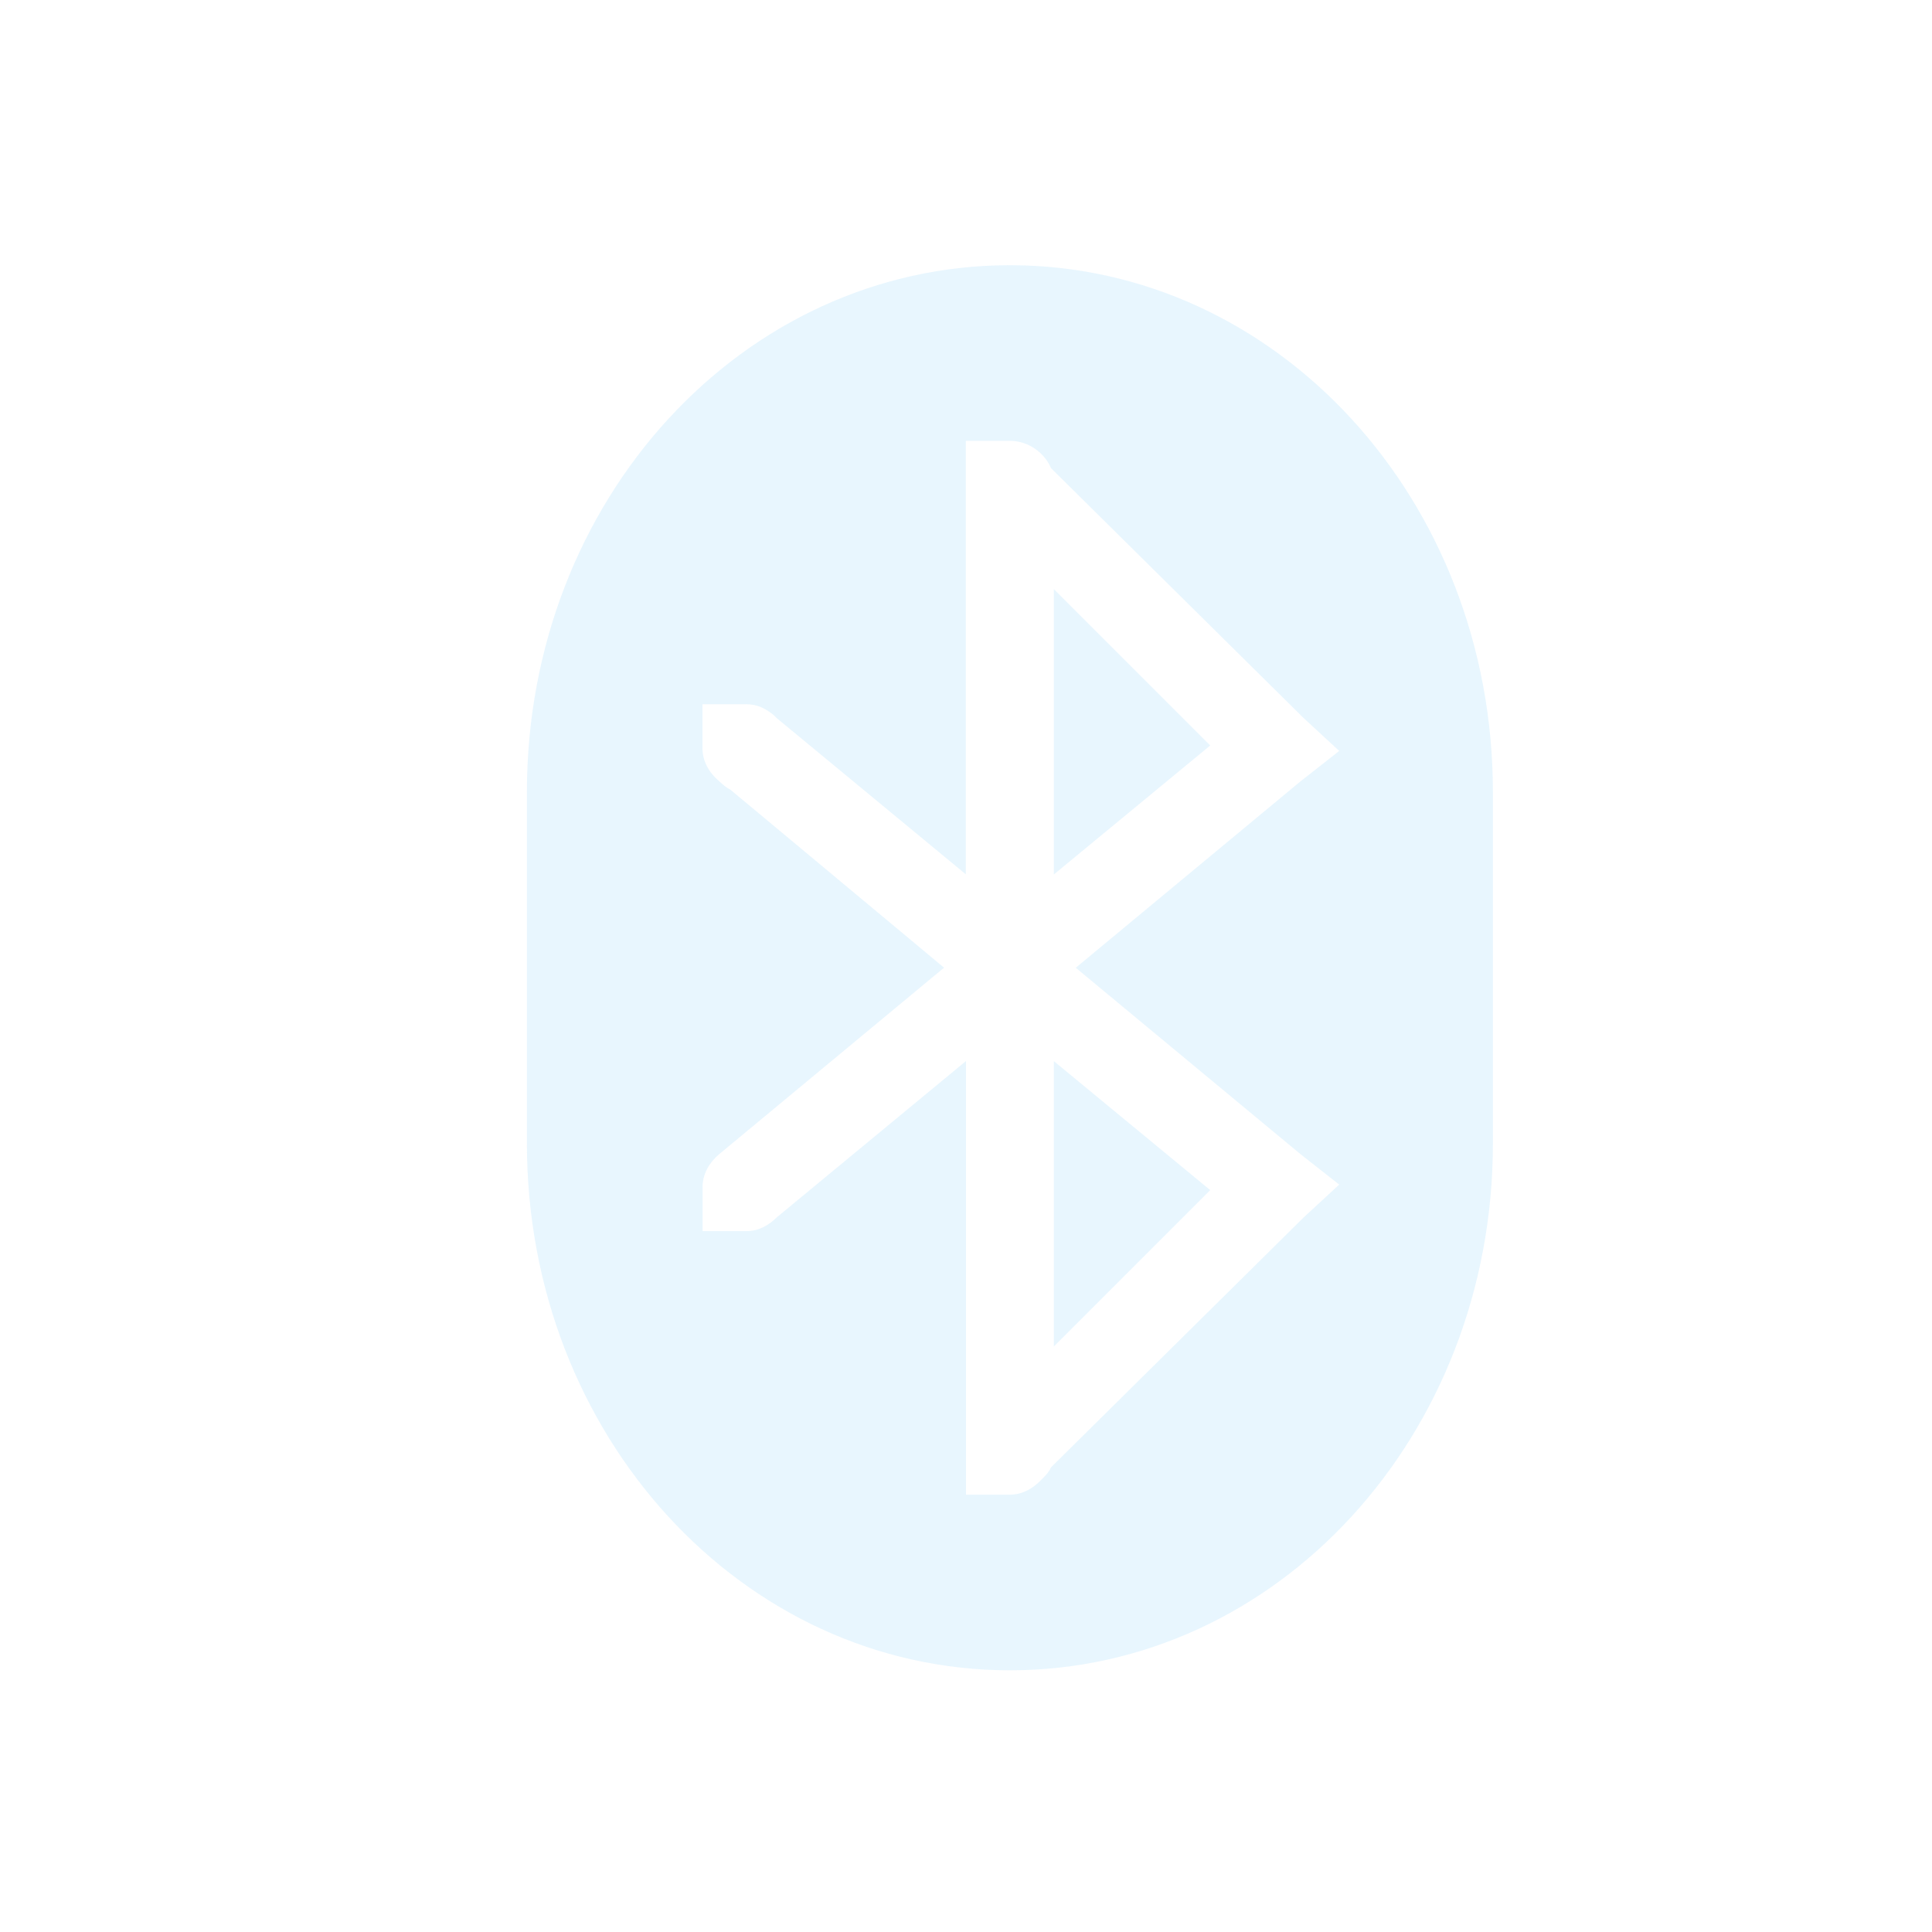 <?xml version="1.0" encoding="UTF-8" standalone="no"?>
<!-- Created with Inkscape (http://www.inkscape.org/) -->
<svg id="svg6530" xmlns:rdf="http://www.w3.org/1999/02/22-rdf-syntax-ns#" xmlns="http://www.w3.org/2000/svg" xmlns:osb="http://www.openswatchbook.org/uri/2009/osb" height="22" viewBox="0 0 22 22" width="22" version="1.1" xmlns:cc="http://creativecommons.org/ns#" xmlns:dc="http://purl.org/dc/elements/1.1/">
 <g id="layer1" transform="translate(-57 -493.34)">
  <path id="path5813" style="opacity:.35;fill:#bde6fb" d="m68.5 496.36c-3.047 0-5.5 2.676-5.5 6v4c0 3.324 2.453 6 5.5 6s5.5-2.676 5.5-6v-4c0-3.324-2.453-6-5.5-6zm-0.5 2h0.5c0.208 0 0.393 0.133 0.469 0.312l2.875 2.844 0.406 0.375-0.438 0.344-2.562 2.125 2.562 2.125 0.438 0.344-0.406 0.375-2.875 2.844c-0.025 0.06-0.08 0.111-0.125 0.156-0.09 0.09-0.205 0.156-0.344 0.156h-0.5v-0.5-4.438l-2.156 1.781c-0.09 0.09-0.206 0.156-0.344 0.156h-0.5v-0.5c0-0.153 0.079-0.283 0.188-0.375l2.562-2.125-2.438-2.031c-0.047-0.02-0.087-0.061-0.125-0.094-0.109-0.092-0.188-0.222-0.188-0.375v-0.5h0.5c0.123 0 0.225 0.051 0.312 0.125 0.011 0.009 0.021 0.021 0.031 0.031l2.156 1.781v-4.438-0.5zm1 1.688v3.25l1.781-1.469-1.781-1.781zm0 5.375v3.25l1.781-1.781-1.781-1.469z"/>
  <rect id="rect5815" style="color:#bebebe;fill:none" height="22" width="22" y="493.34" x="57"/>
 </g>
</svg>
